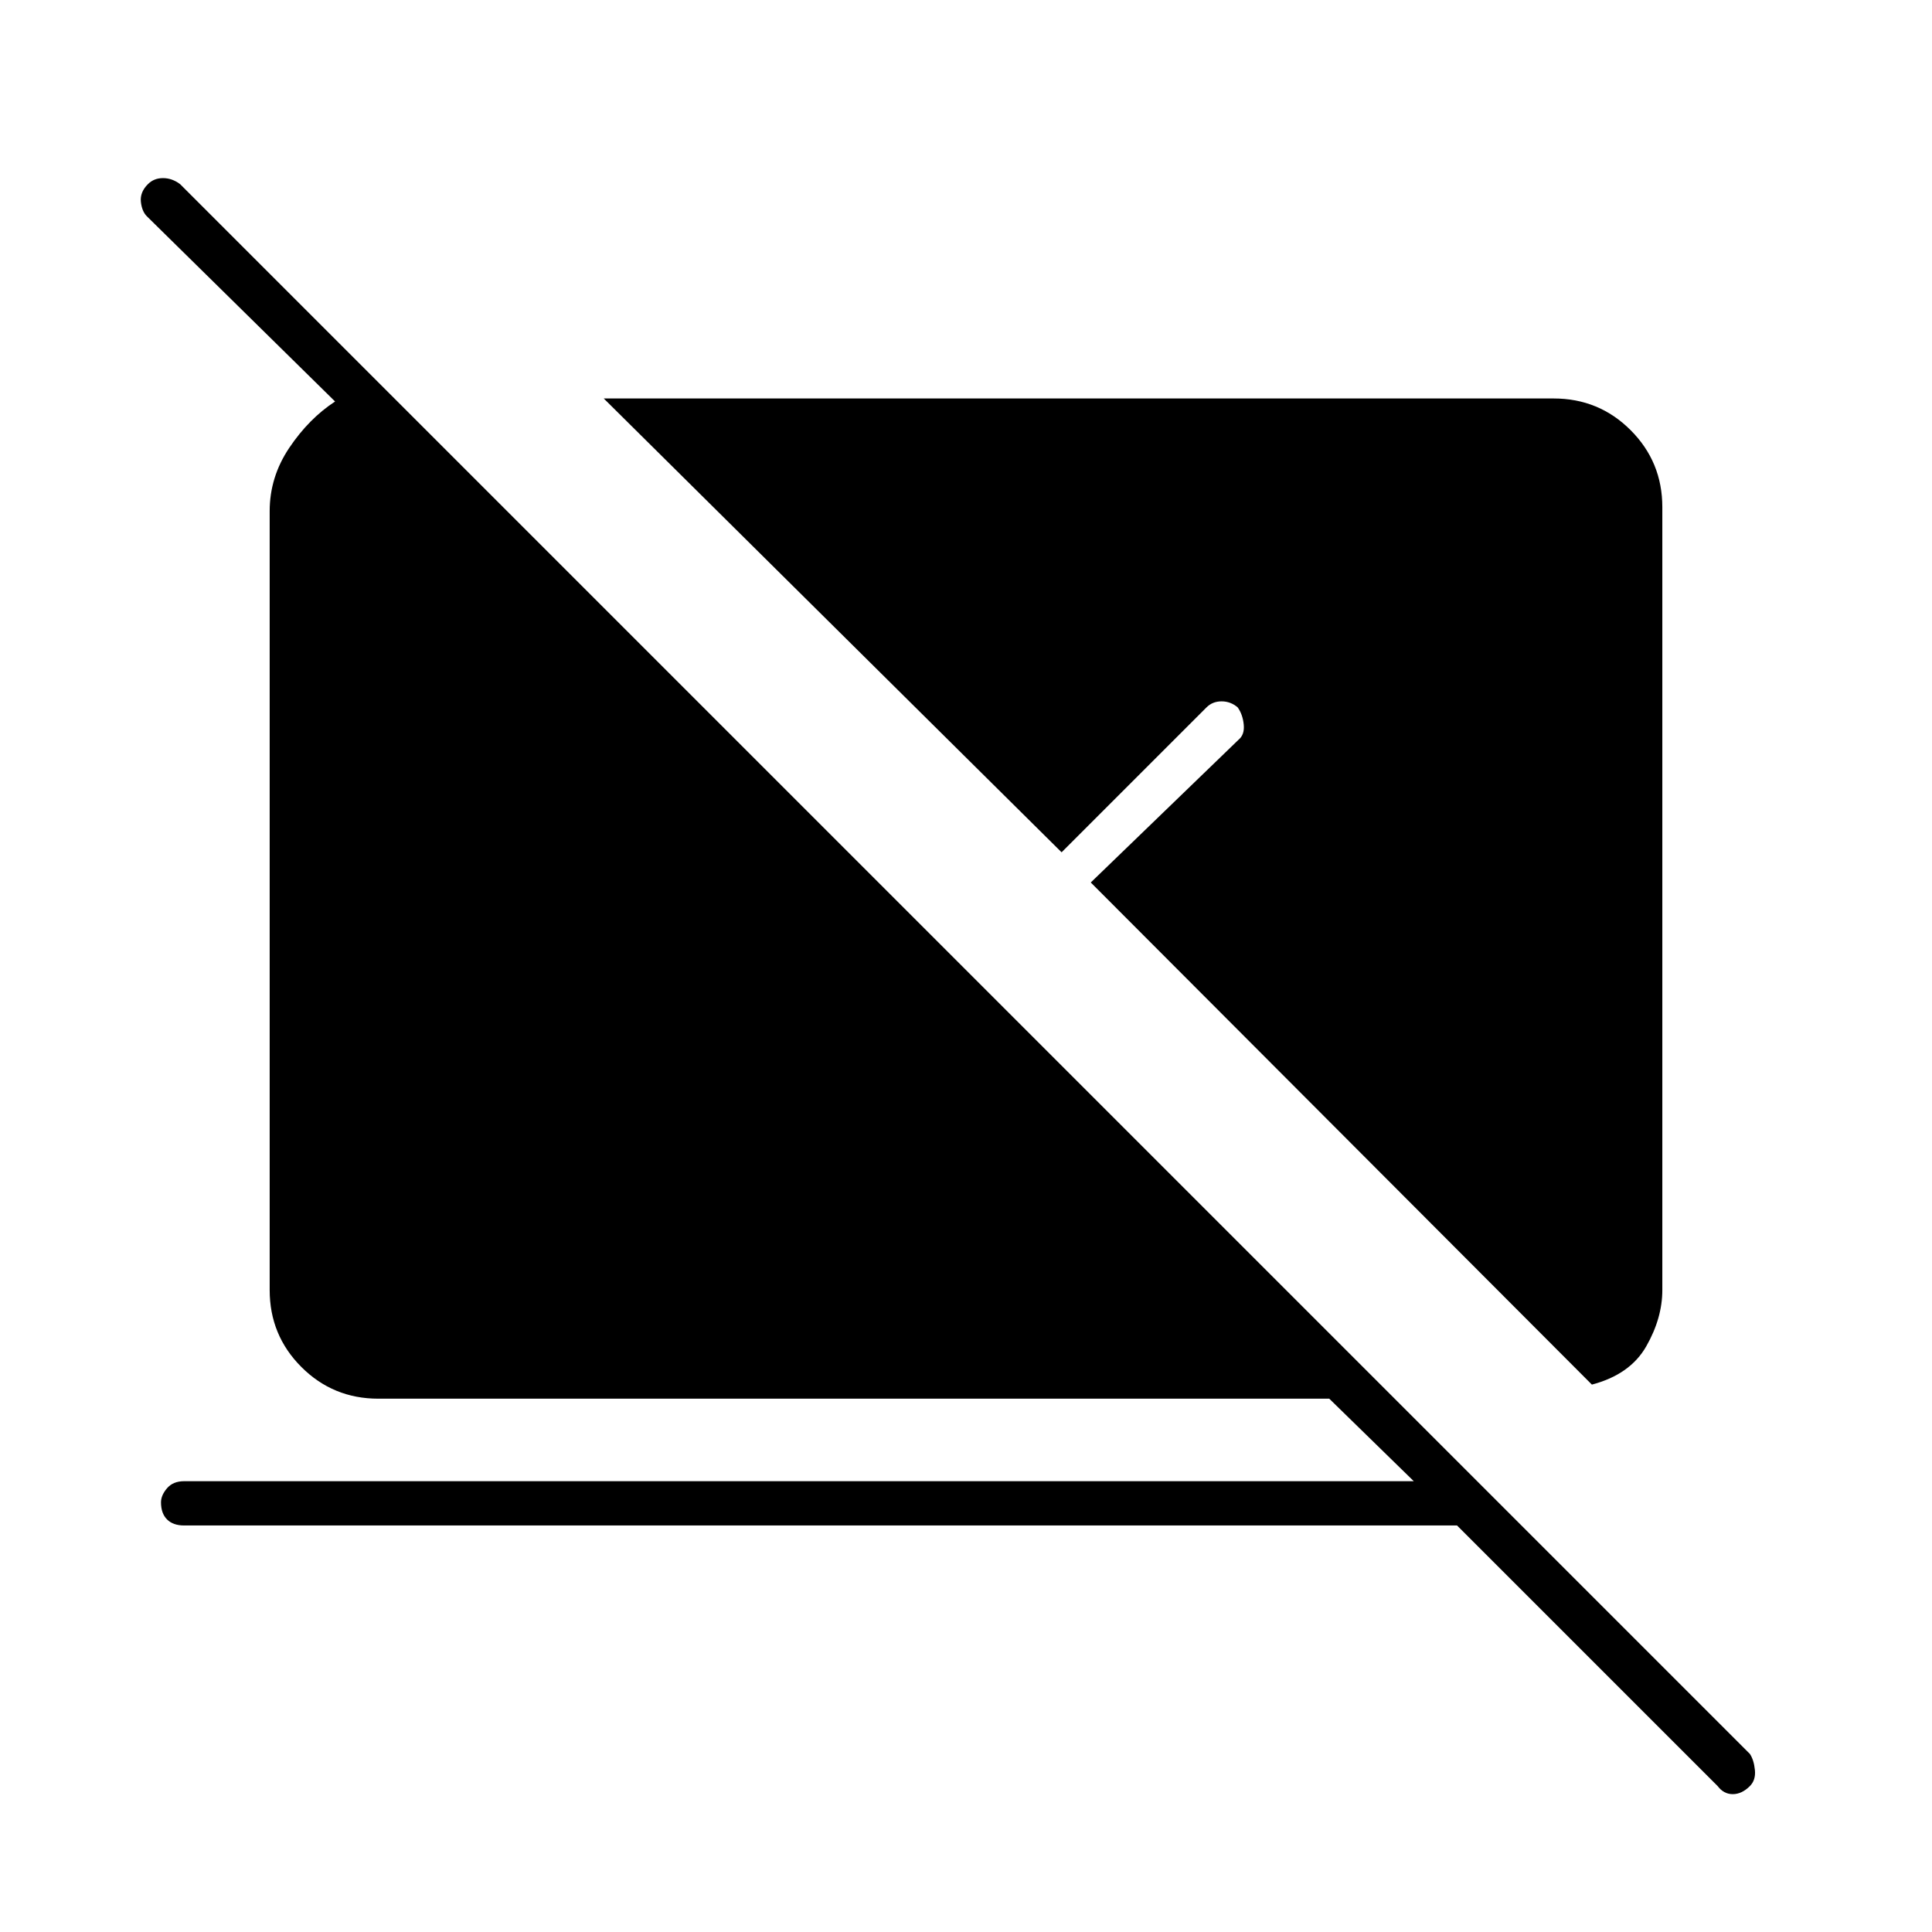 <svg xmlns="http://www.w3.org/2000/svg" height="48" viewBox="0 -960 960 960" width="48"><path d="M724-202H91.5q-5.5 0-8.5-3t-3-8.5q0-3.5 3-7t8.5-3.5h611l-42-41H188q-22.5 0-38.25-15.75T134-319v-387q0-17 9.75-31.5t22.75-23l-93.5-92q-2.5-2.5-3-7.25t3.5-8.75q3-3 7.5-3t8.5 3l780 780q2 3 2.5 8t-2.5 8q-4 4-8.5 4t-7.5-4L724-202Zm67-70L542-521.5l73.5-71q3-2.5 2.5-7.5t-3-8.5q-3.5-3-8-3t-7.5 3l-72 72L300-762h472q22.5 0 38.25 15.75T826-708v389q0 14-8 28t-27 19Z"/></svg>